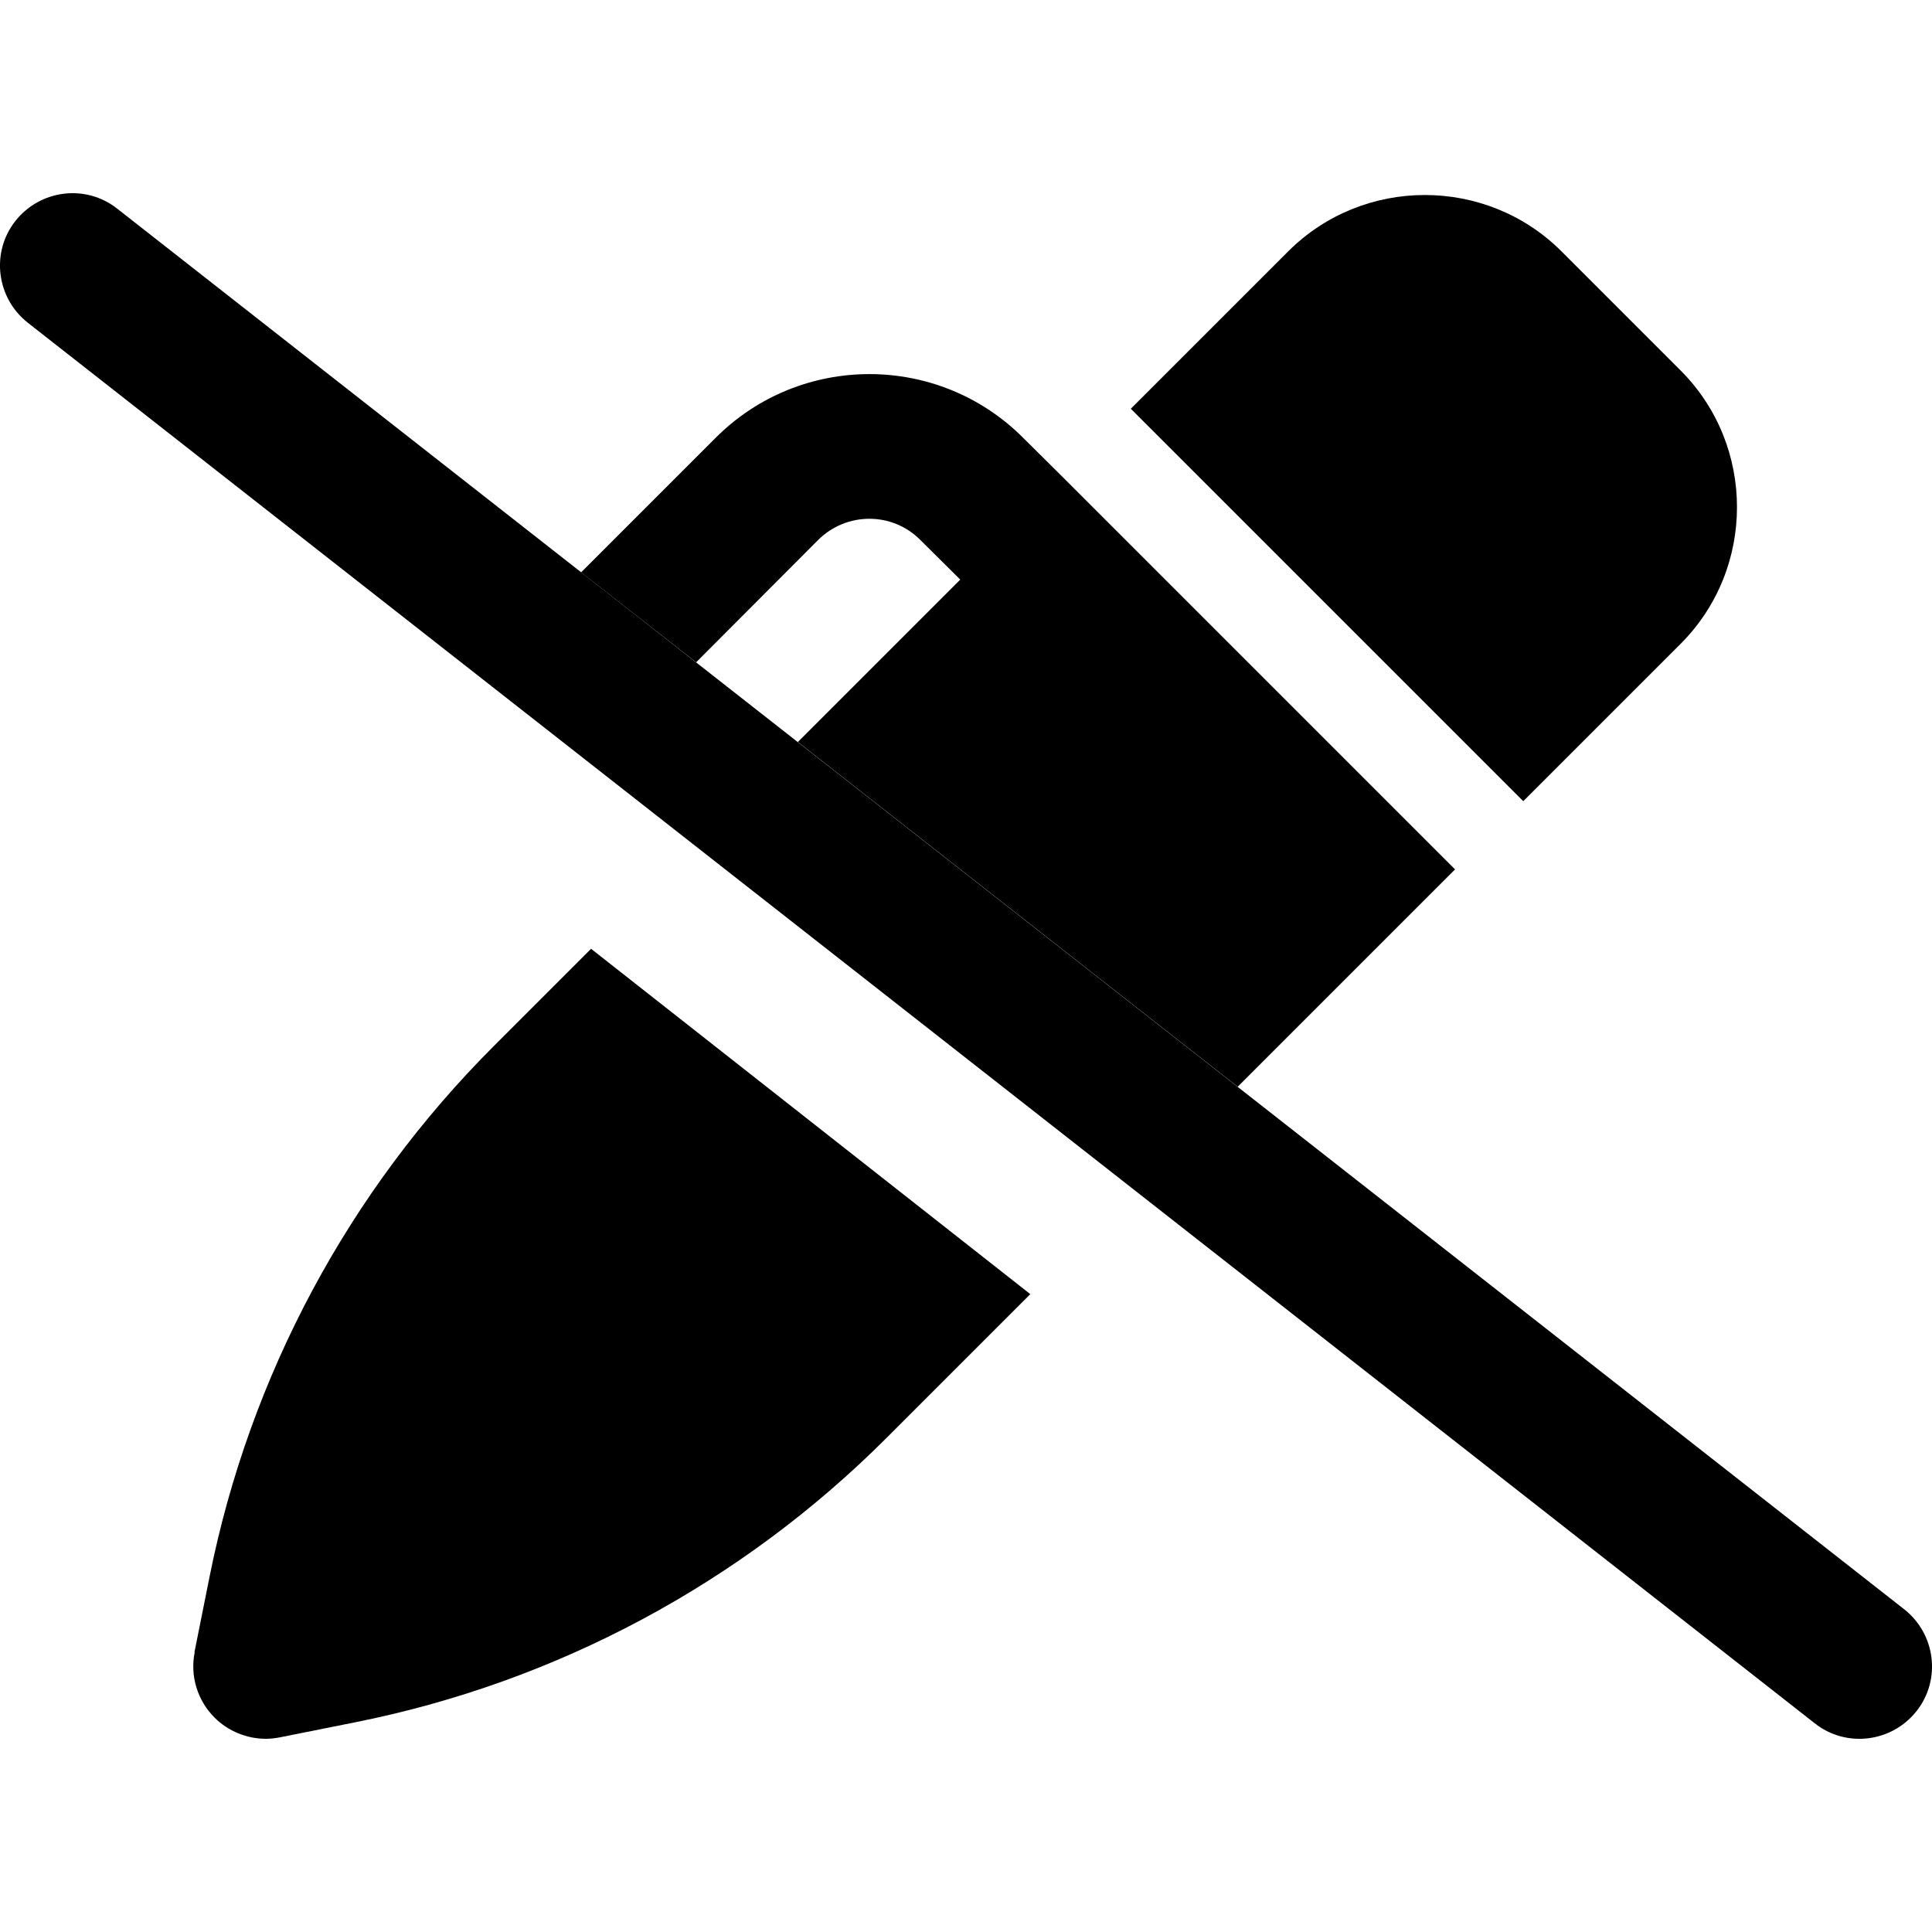 <svg xmlns="http://www.w3.org/2000/svg" width="24" height="24" viewBox="0 0 640 512"><path class="pr-icon-duotone-secondary" d="M64.5 483.3c-1.6 7.9 .9 16 6.6 21.7c4.5 4.5 10.7 7 17 7c1.6 0 3.1-.2 4.7-.5l25-5c66.6-13.3 127.8-46.1 175.8-94.1l47.7-47.7L195.8 250.3l-32.3 32.3c-48 48-80.8 109.2-94.1 175.8l-5 25zm128-357.7c12.7 9.9 25.4 19.9 38.1 29.8L271 114.9c9.4-9.4 24.6-9.4 33.9 0L318.1 128l-53.8 53.8c48.6 38.1 97.1 76.1 145.7 114.2l55-55 17-17-1-1-16-16-96-96-17-17L338.9 81c-28.1-28.1-73.7-28.1-101.8 0l-44.6 44.6zM374.6 71.4l17 17 96 96 16 16 1 1c17.4-17.4 34.7-34.7 52.1-52.1c12.5-12.5 18.7-28.9 18.7-45.3s-6.2-32.8-18.7-45.3L517.3 19.3C504.8 6.8 488.4 .6 472 .6s-32.8 6.2-45.3 18.7L374.6 71.4z"/><path class="pr-icon-duotone-primary" d="M5.1 9.2C13.3-1.2 28.4-3.1 38.8 5.1l592 464c10.4 8.2 12.3 23.3 4.1 33.7s-23.3 12.3-33.7 4.1L9.2 42.9C-1.2 34.7-3.1 19.6 5.1 9.2z"/></svg>
